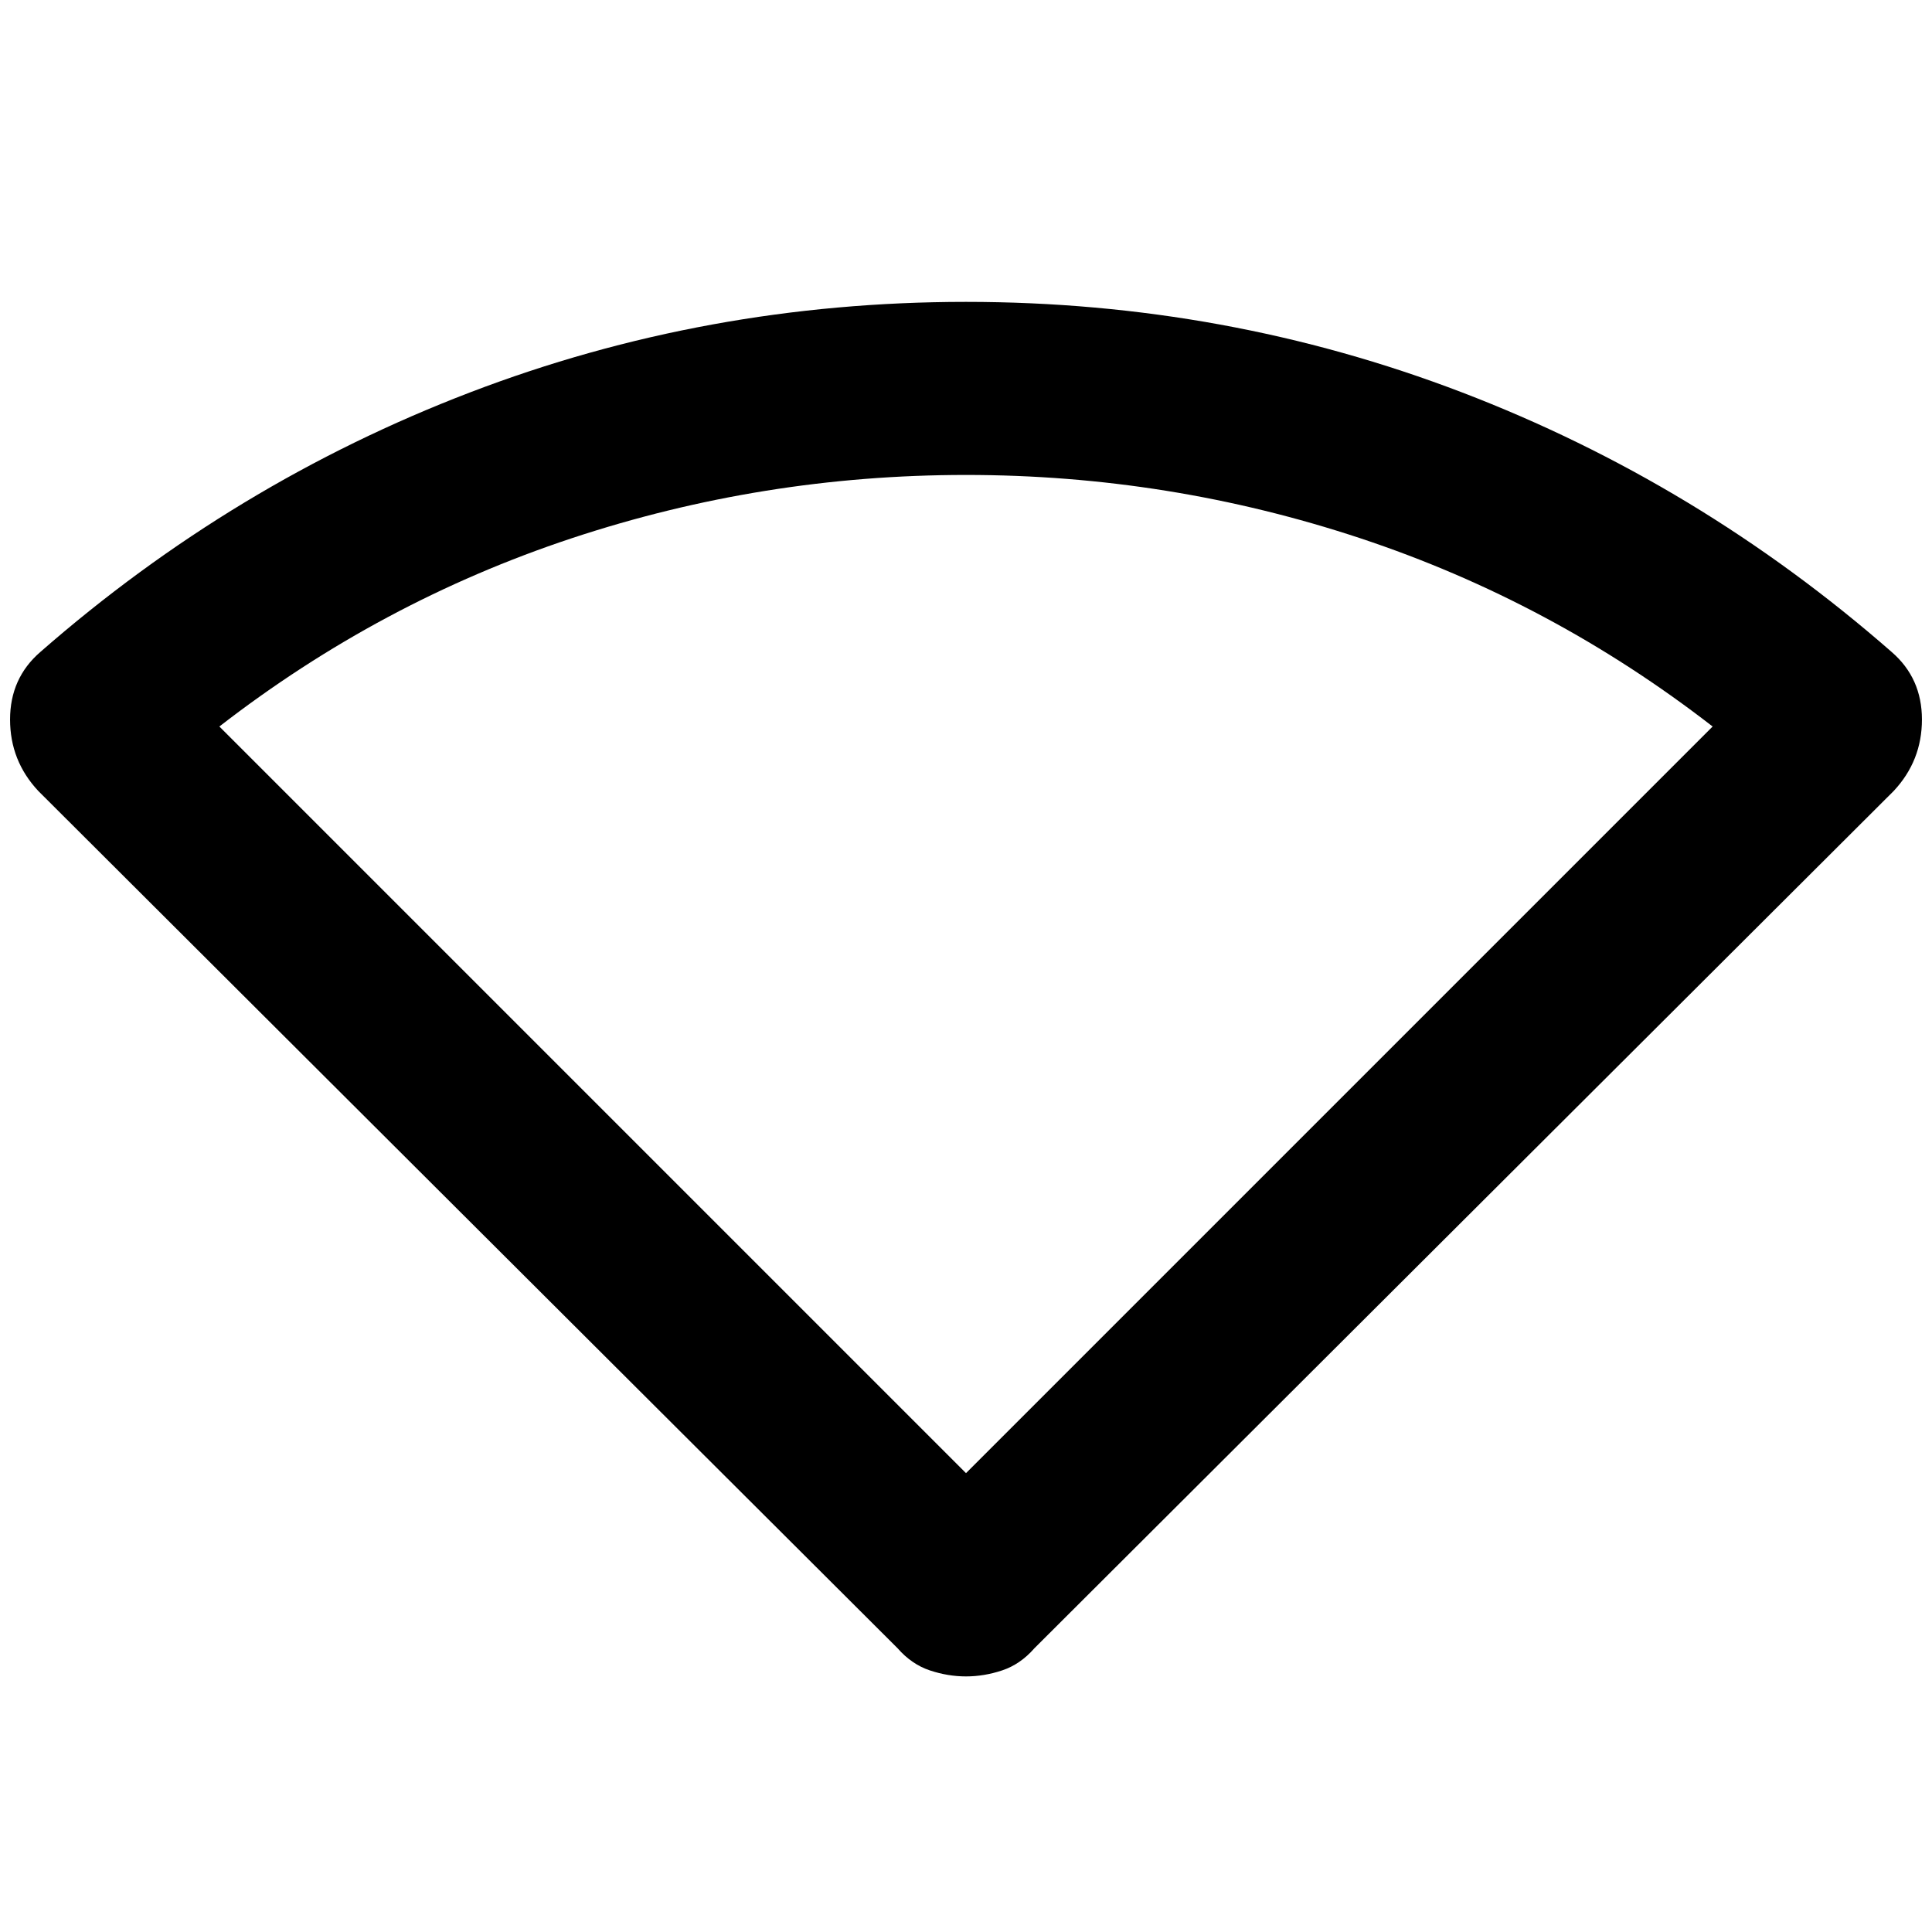 <svg xmlns="http://www.w3.org/2000/svg" height="24" width="24"><path d="M12 20.825Q11.775 20.825 11.55 20.75Q11.325 20.675 11.15 20.475L0.475 9.825Q0.125 9.45 0.125 8.938Q0.125 8.425 0.5 8.1Q2.9 6 5.838 4.875Q8.775 3.75 12 3.75Q15.225 3.75 18.163 4.875Q21.1 6 23.5 8.1Q23.875 8.425 23.875 8.938Q23.875 9.45 23.525 9.825L12.85 20.475Q12.675 20.675 12.45 20.75Q12.225 20.825 12 20.825ZM12 18.3 21.275 9.025Q19.275 7.475 16.9 6.687Q14.525 5.9 12 5.9Q9.475 5.9 7.1 6.687Q4.725 7.475 2.725 9.025Z"/></svg>
